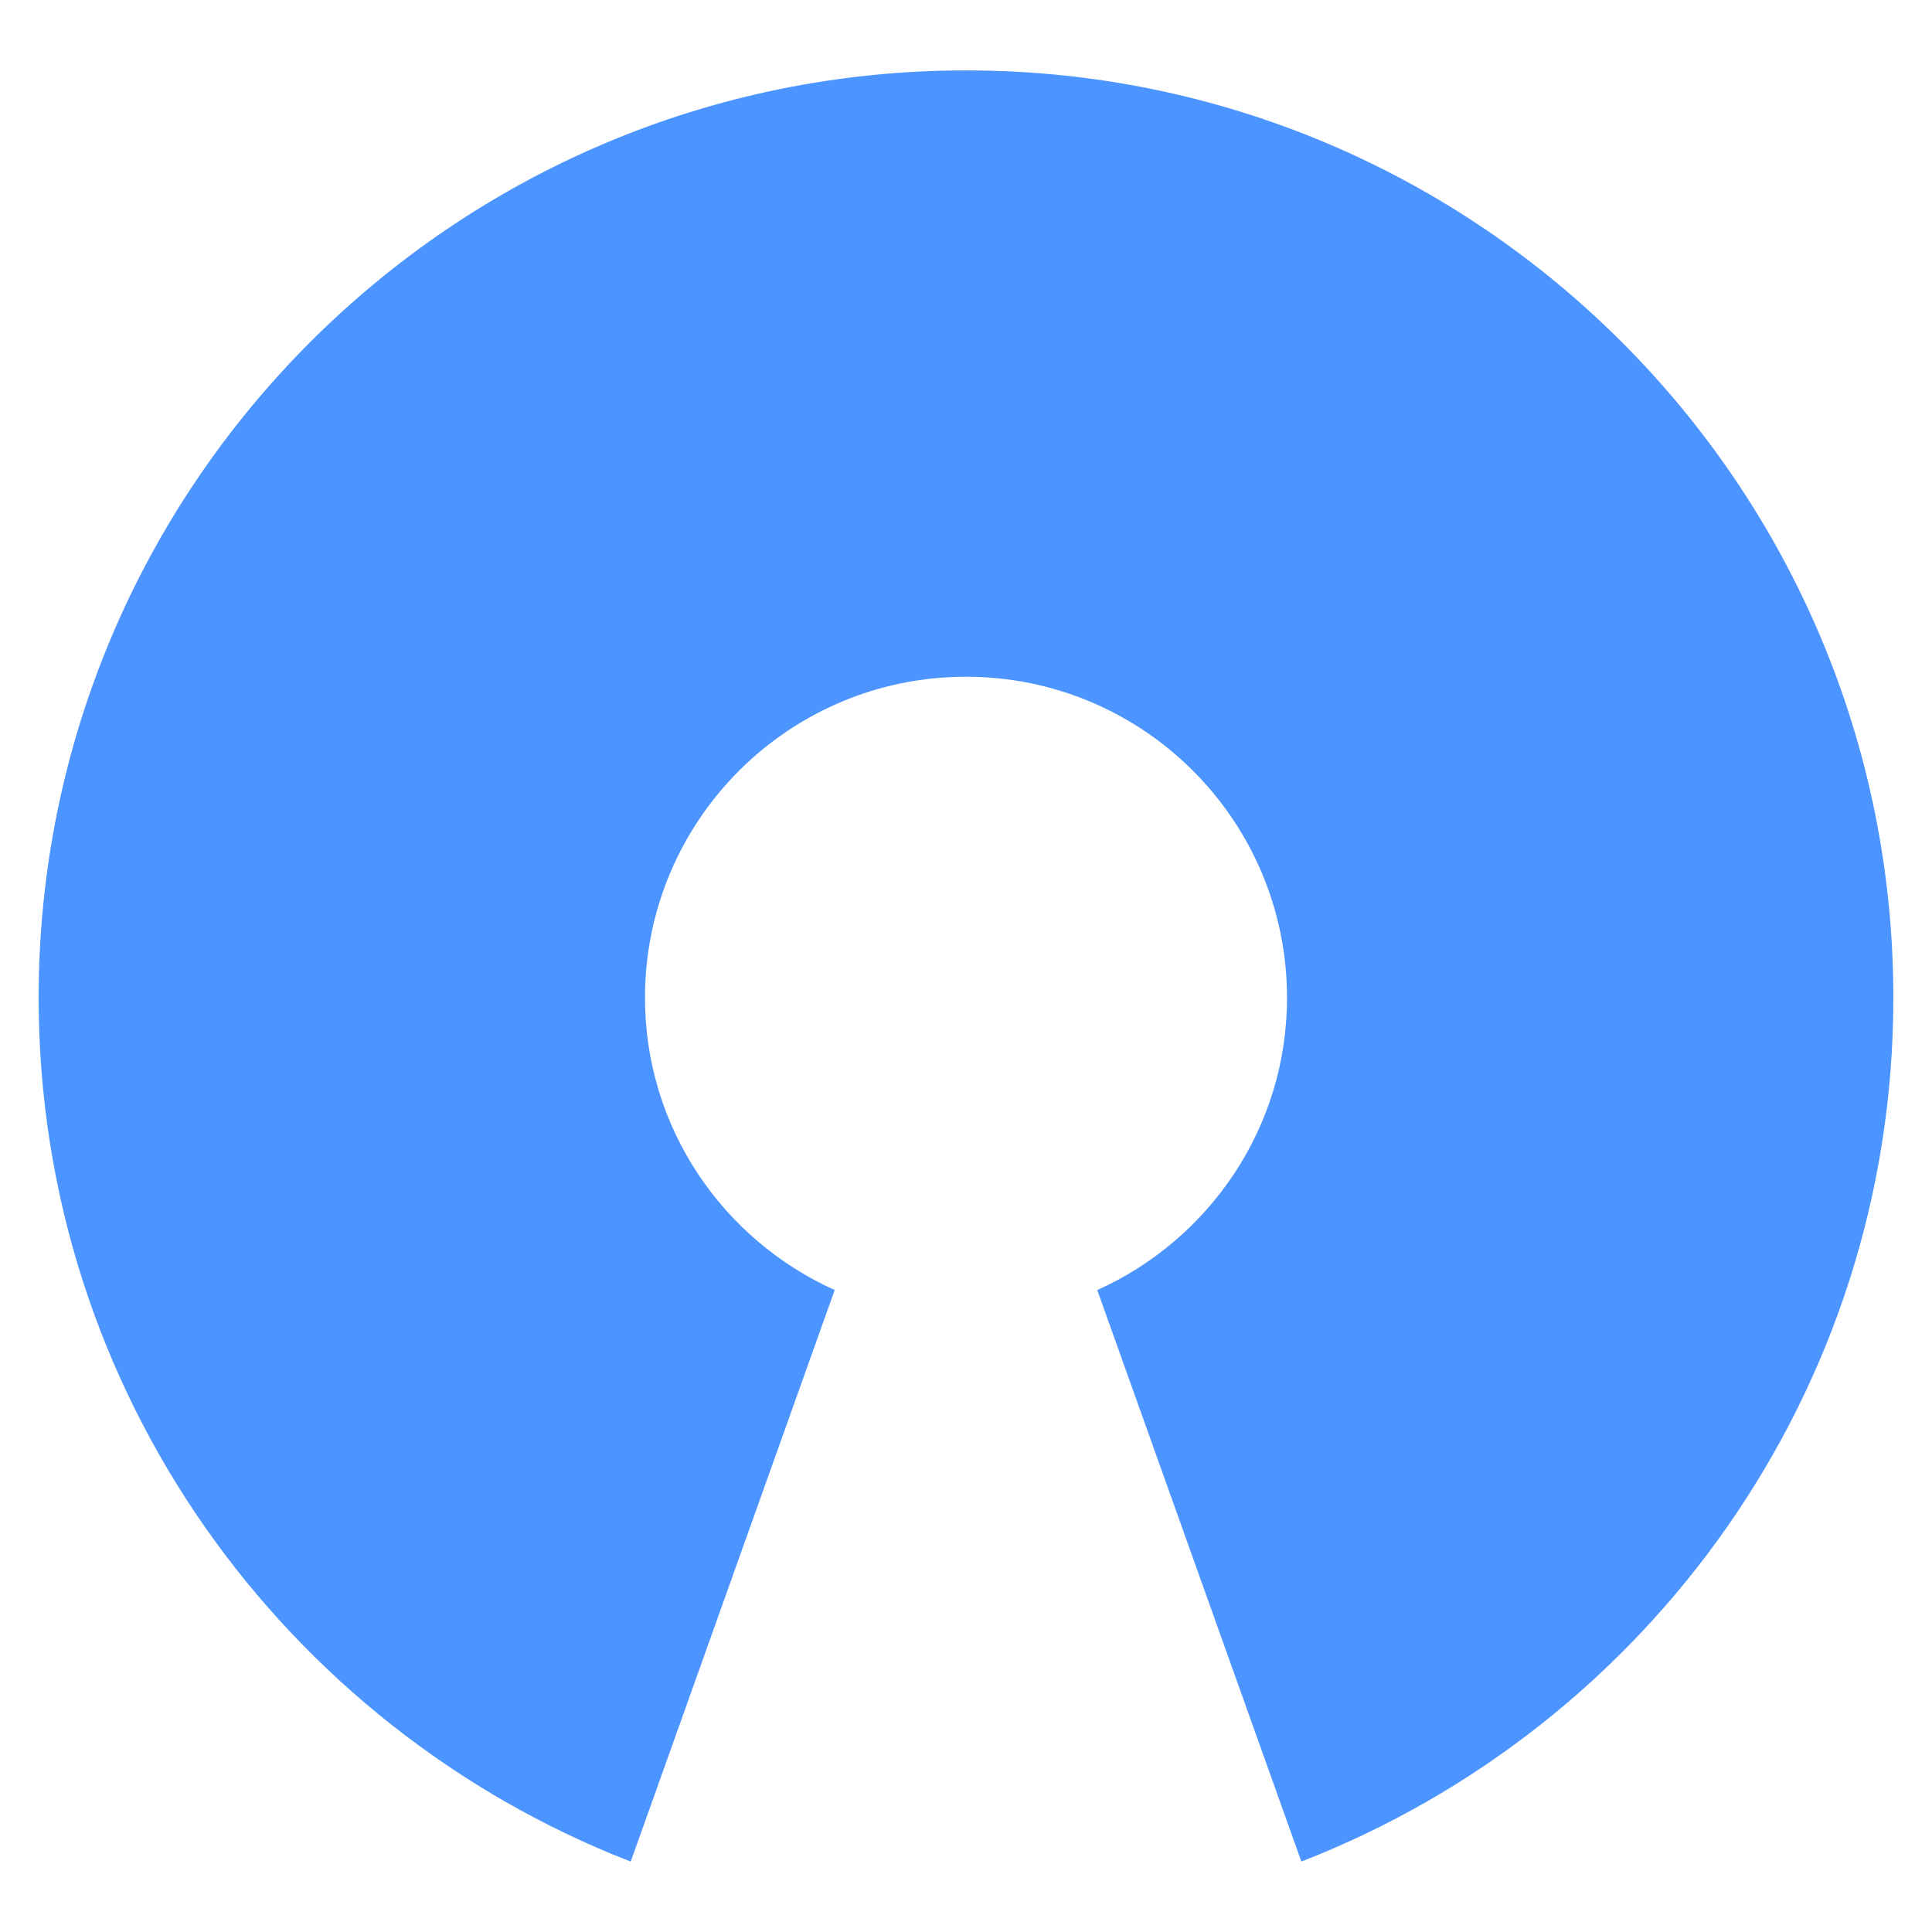<?xml version="1.0" encoding="utf-8"?>
<!-- Generator: Adobe Illustrator 16.0.4, SVG Export Plug-In . SVG Version: 6.00 Build 0)  -->
<!DOCTYPE svg PUBLIC "-//W3C//DTD SVG 1.1//EN" "http://www.w3.org/Graphics/SVG/1.1/DTD/svg11.dtd">
<svg version="1.1" id="Layer_1" xmlns="http://www.w3.org/2000/svg" xmlns:xlink="http://www.w3.org/1999/xlink" x="0px" y="0px"
	 width="500px" height="500px" viewBox="0 0 500 500" enable-background="new 0 0 500 500" xml:space="preserve">
<g>
	<path fill="#4C94FF" d="M250,18.219c-132.547,0-240,107.453-240,240c0,101.891,63.625,188.75,153.227,223.562l52.789-147.922
		c-28.883-13-49.094-41.922-49.094-75.641c0-45.875,37.195-83.078,83.078-83.078s83.078,37.203,83.078,83.078
		c0,33.719-20.211,62.641-49.109,75.656l52.82,147.891C426.375,446.969,490,360.109,490,258.219
		C490,125.672,382.547,18.219,250,18.219z"/>
</g>
</svg>
